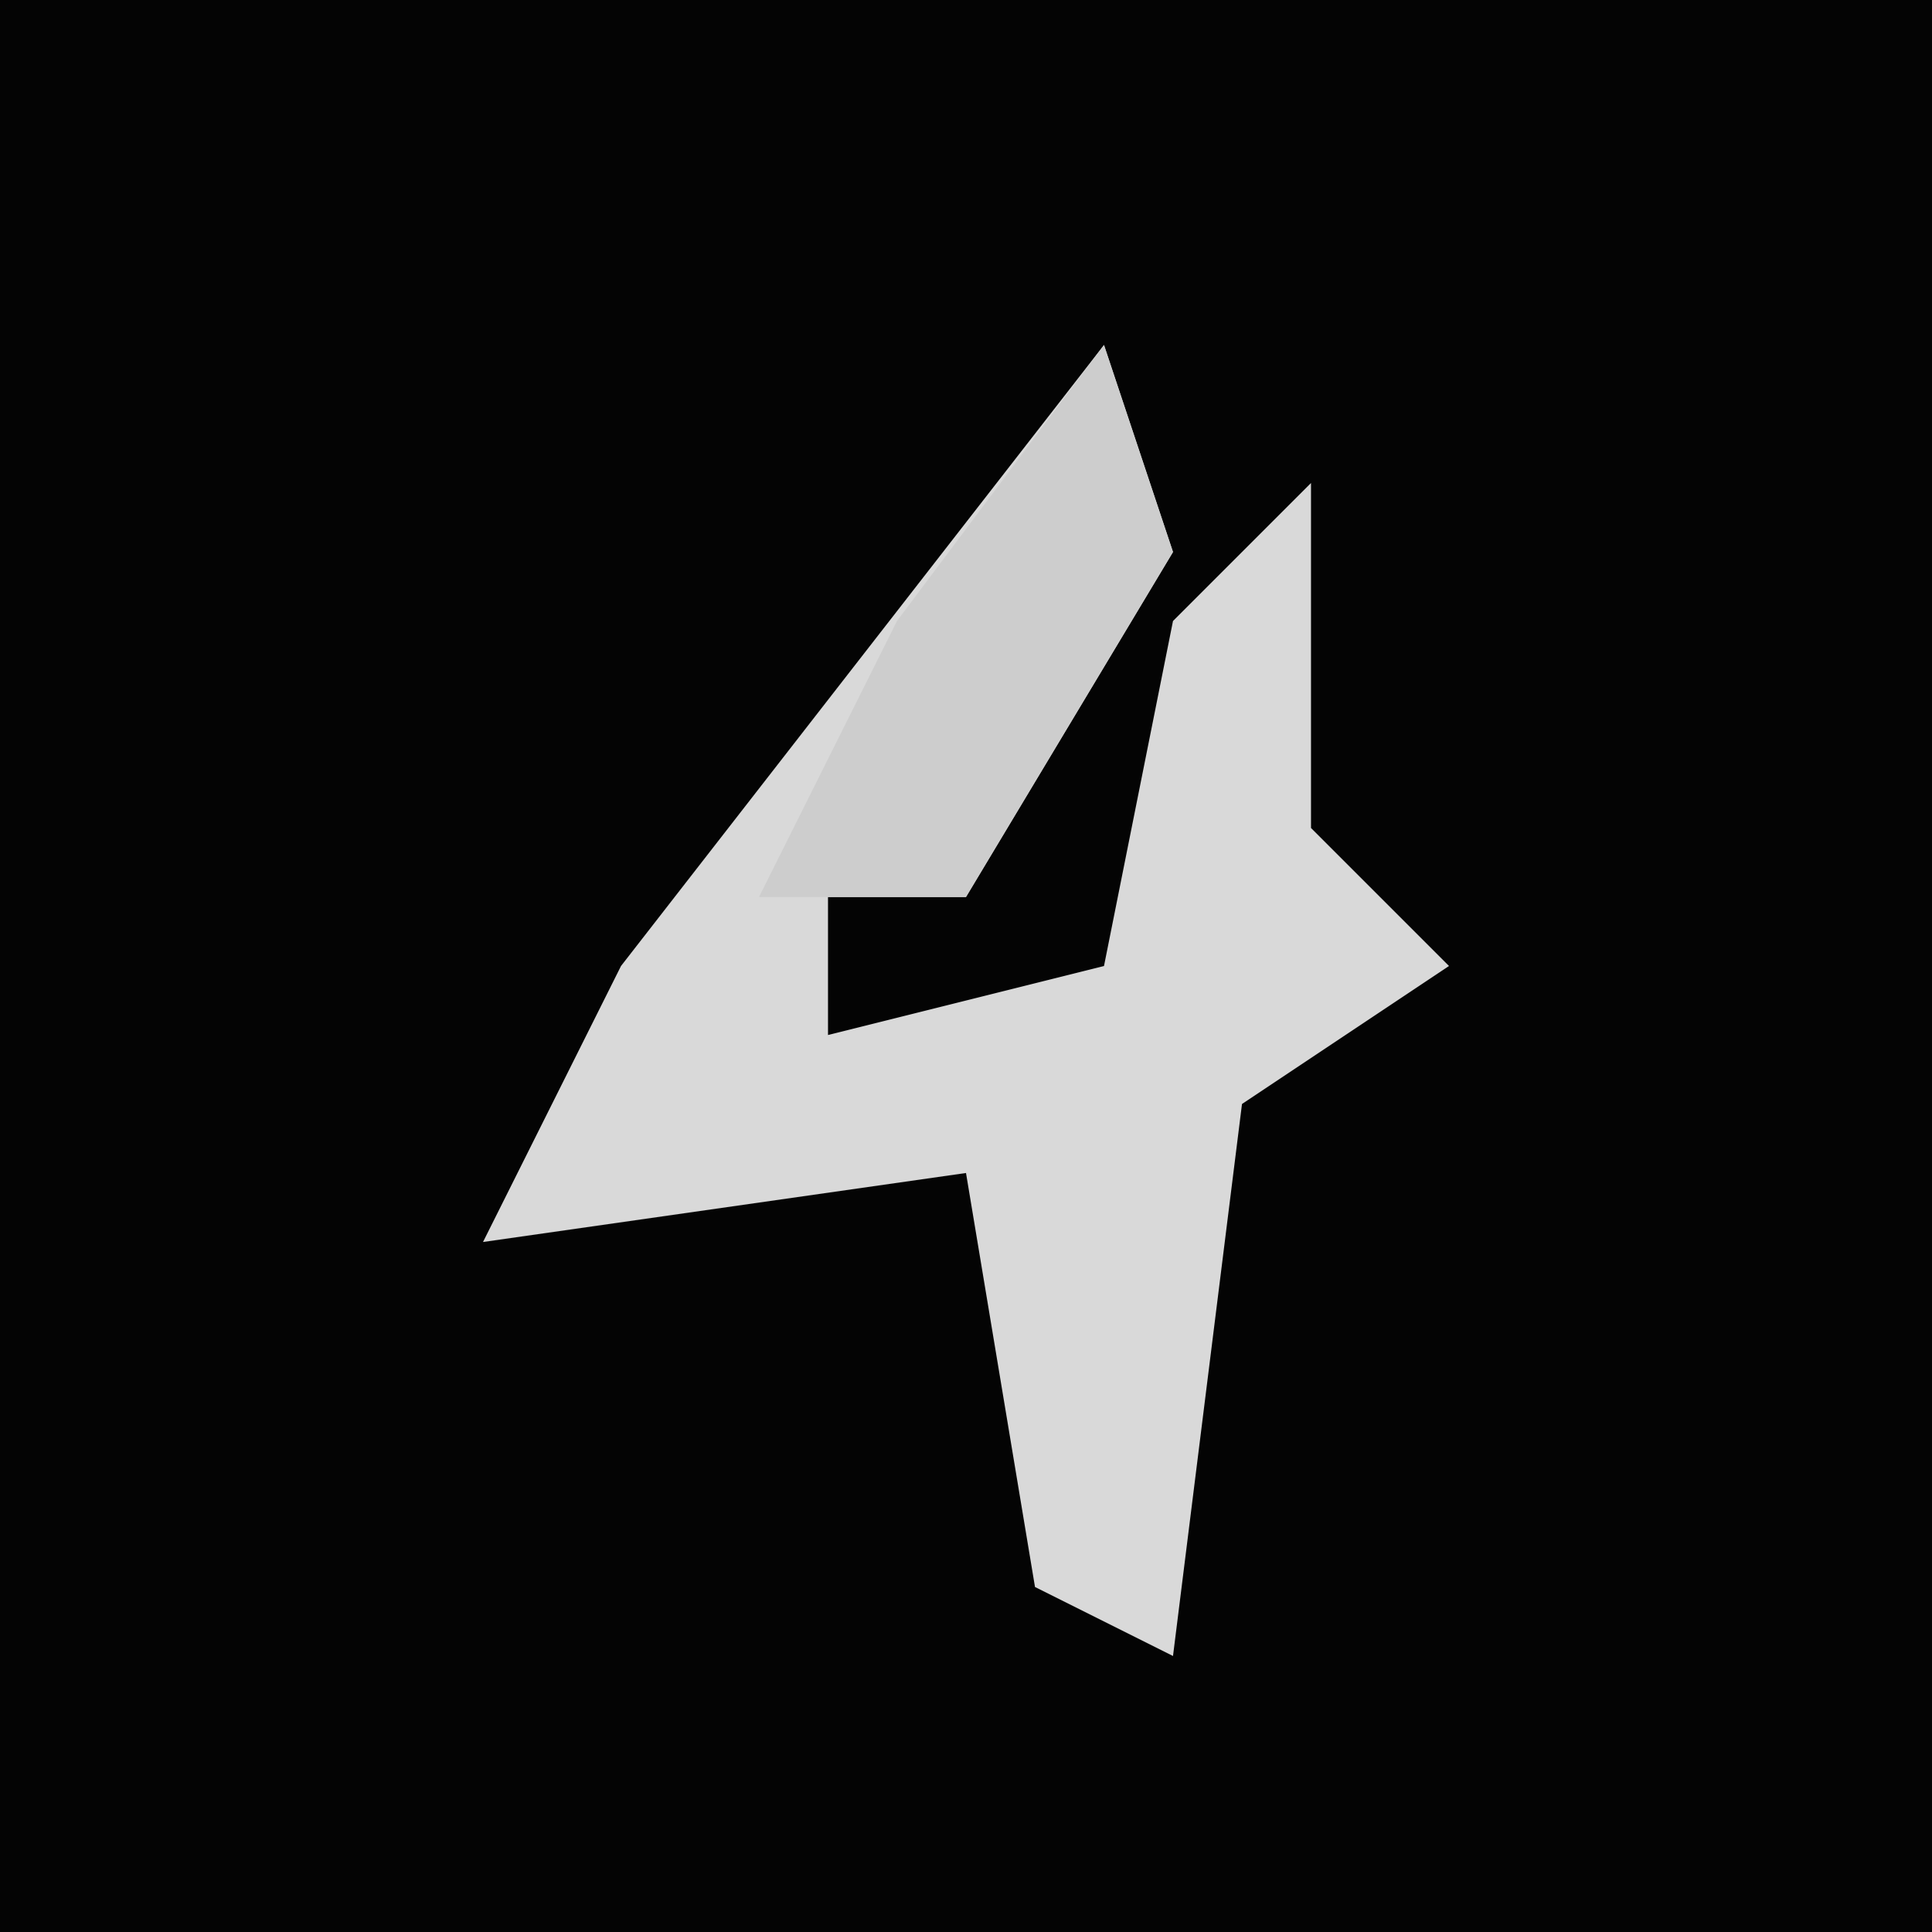 <?xml version="1.0" encoding="UTF-8"?>
<svg version="1.1" xmlns="http://www.w3.org/2000/svg" width="28" height="28">
<path d="M0,0 L28,0 L28,28 L0,28 Z " fill="#040404" transform="translate(0,0)"/>
<path d="M0,0 L1,3 L-2,8 L-4,8 L-4,10 L0,9 L1,4 L3,2 L3,7 L5,9 L2,11 L1,19 L-1,18 L-2,12 L-9,13 L-7,9 Z " fill="#D9D9D9" transform="translate(16,5)"/>
<path d="M0,0 L1,3 L-2,8 L-5,8 L-3,4 Z " fill="#CDCDCD" transform="translate(16,5)"/>
</svg>
